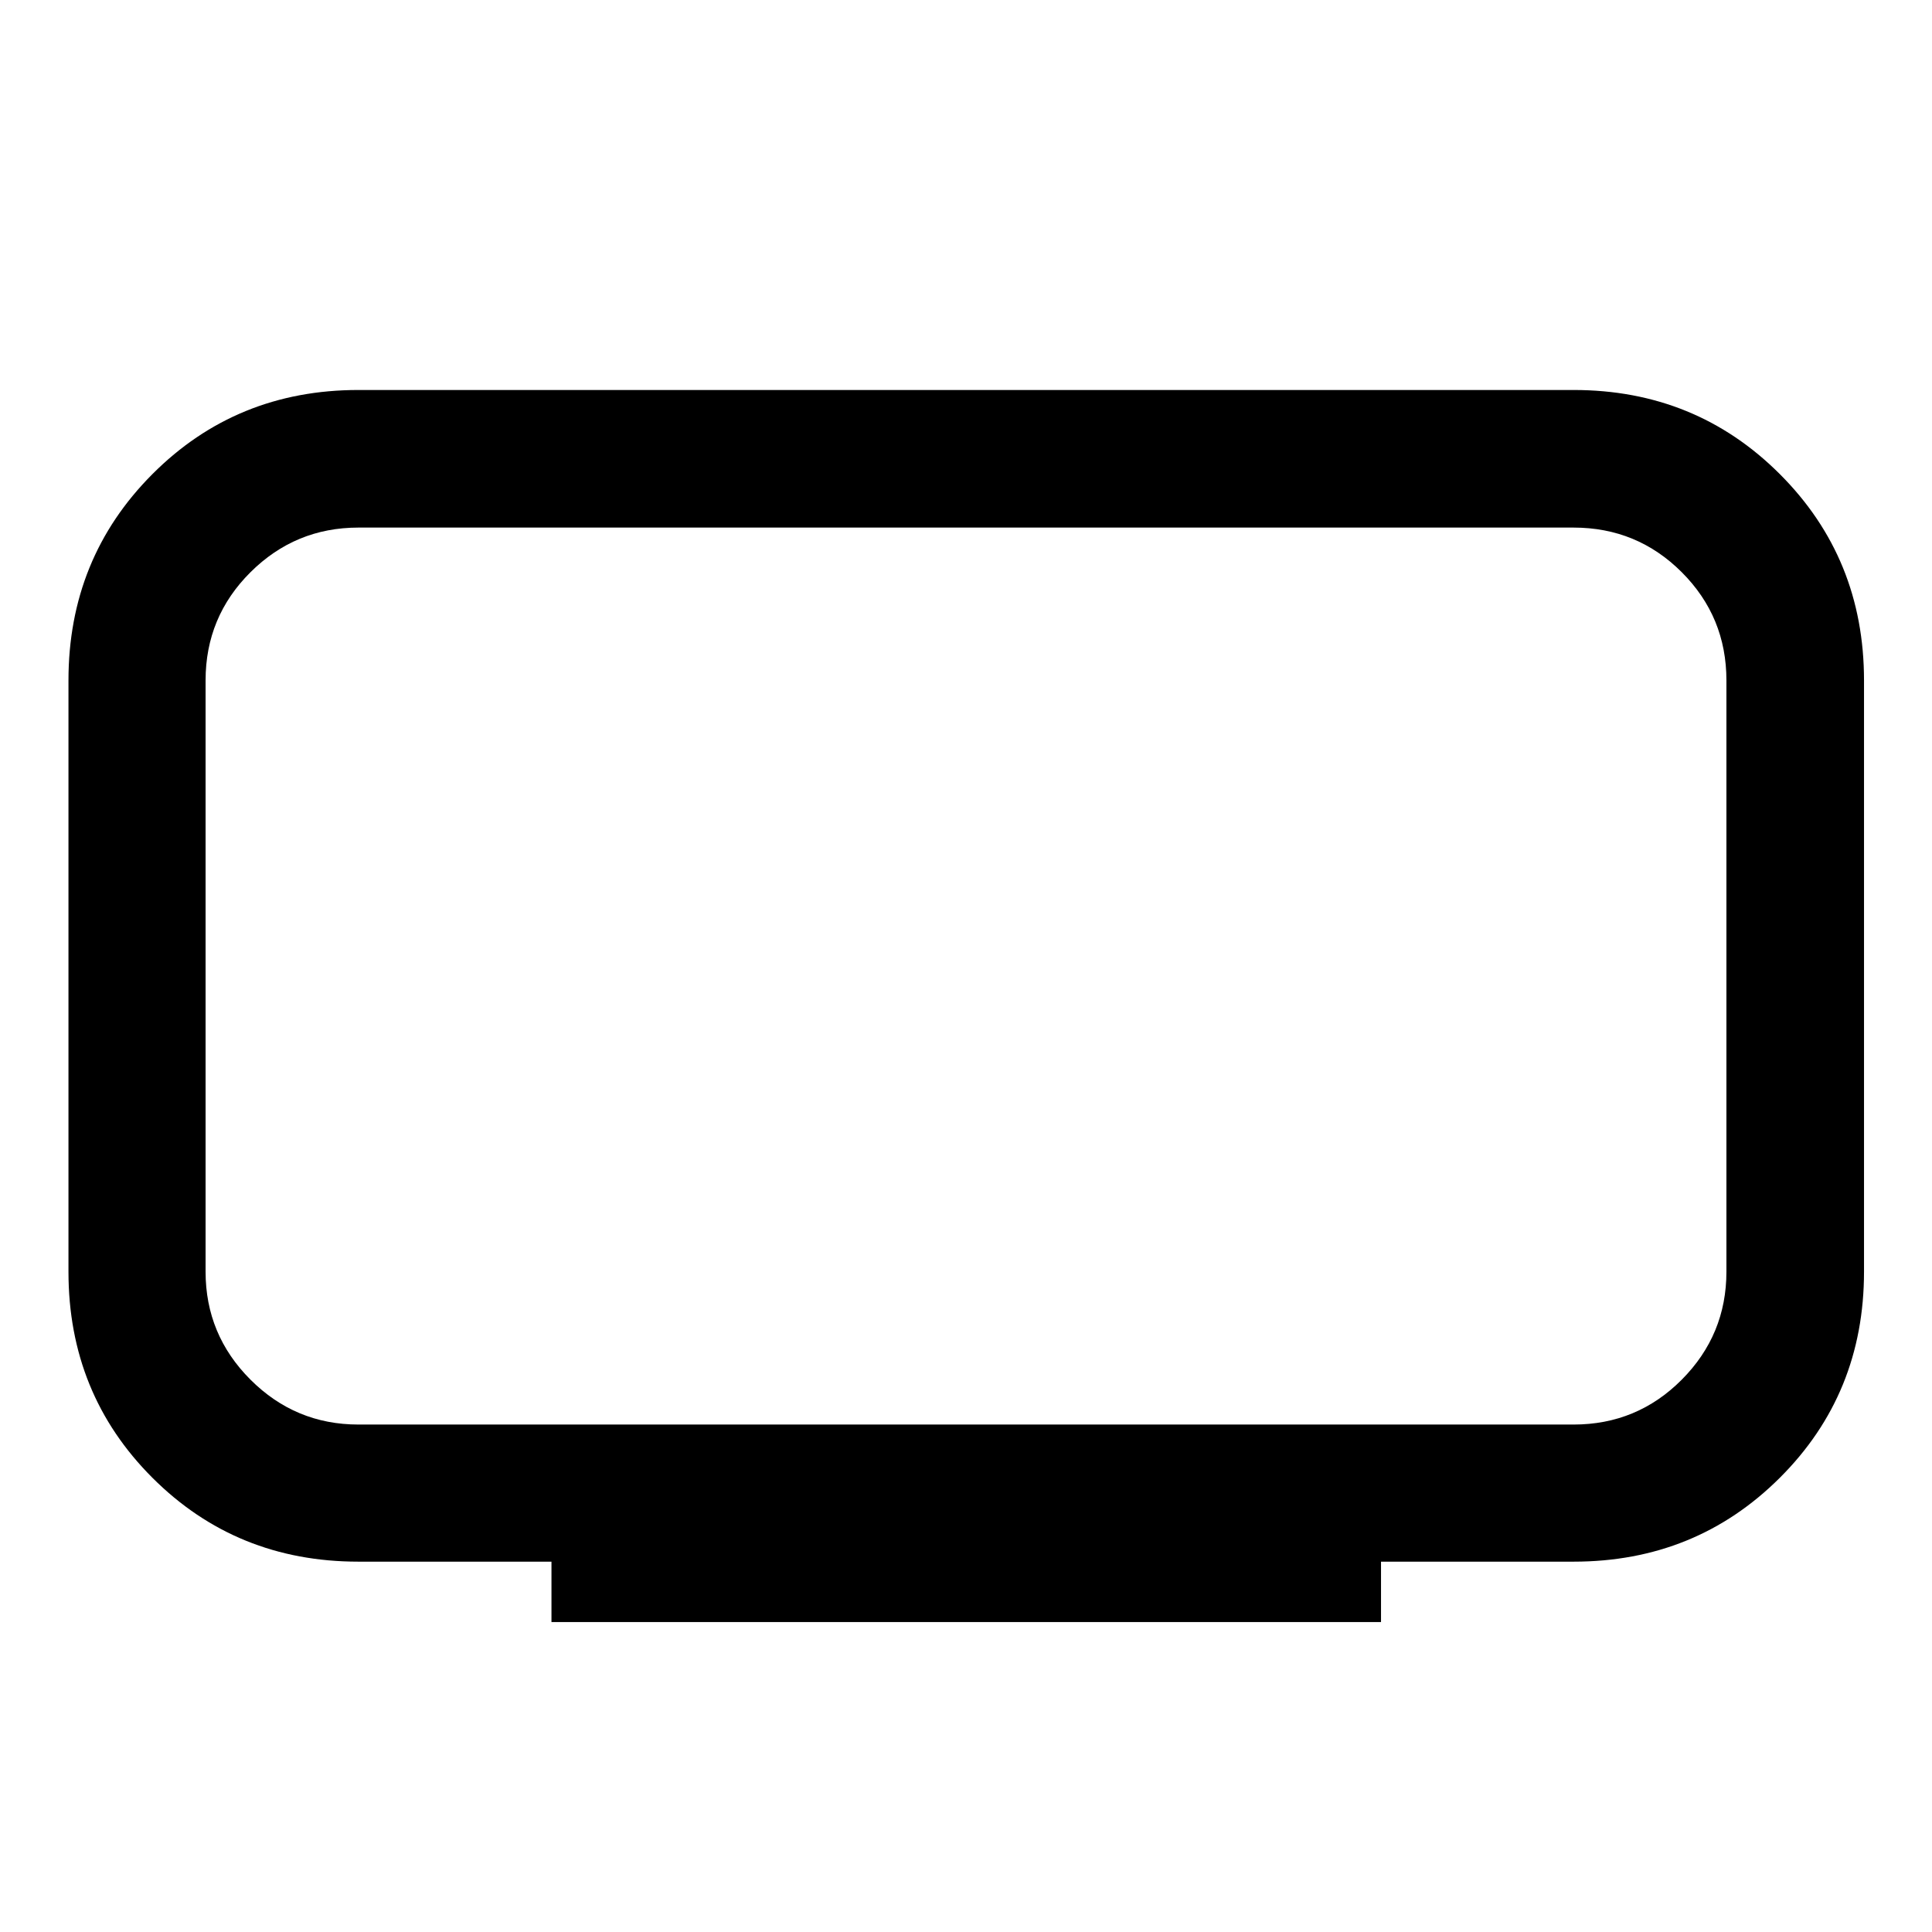<svg xmlns="http://www.w3.org/2000/svg" width="48" height="48" viewBox="0 -960 960 960"><path d="M178.087-252.152h603.826q31.565 0 53.75-22.305 22.185-22.304 22.185-53.63v-293.826q0-31.565-22.185-53.75t-53.75-22.185H178.087q-31.326 0-53.63 22.185-22.305 22.185-22.305 53.75v293.826q0 31.326 22.305 53.63 22.304 22.305 53.63 22.305Zm95.935 98.13v-30h-95.935q-60.674 0-102.37-41.695-41.695-41.696-41.695-102.37v-293.826q0-60.674 41.695-102.489 41.696-41.816 102.37-41.816h603.826q60.674 0 102.489 41.816 41.816 41.815 41.816 102.489v293.826q0 60.674-41.816 102.37-41.815 41.695-102.489 41.695h-95.695v30H274.022ZM480-475Z"/></svg>